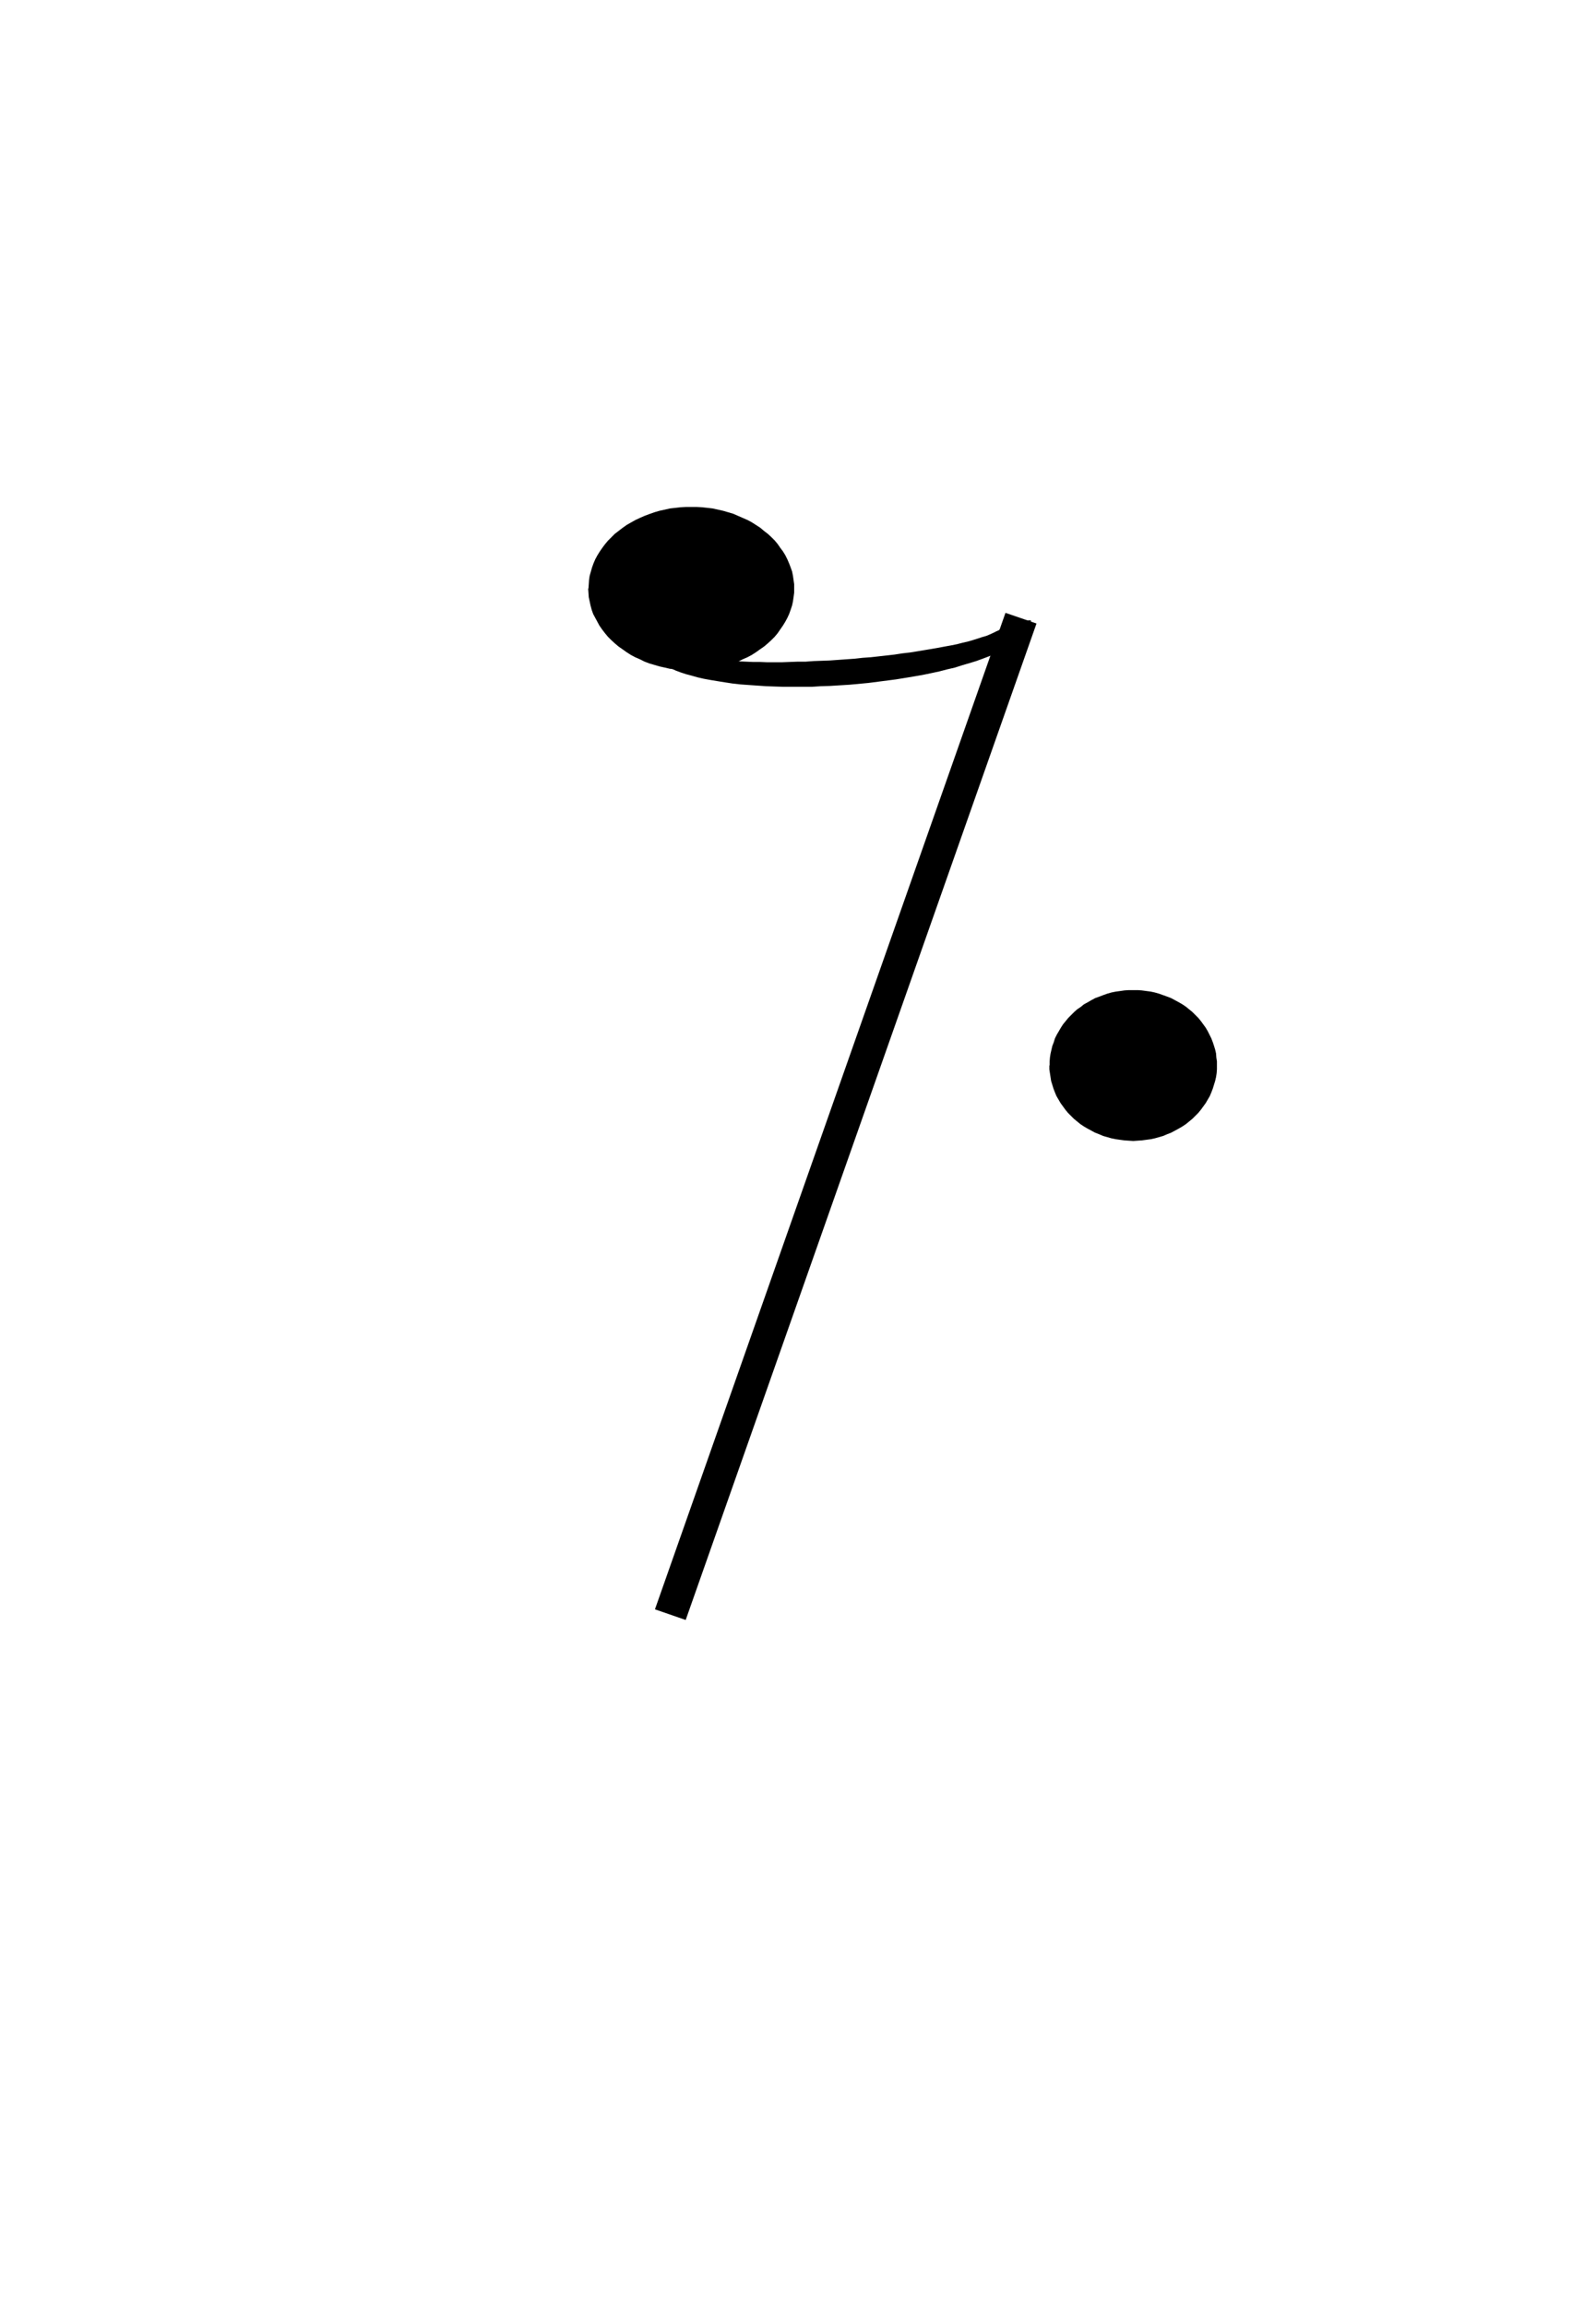<?xml version="1.0" encoding="UTF-8" standalone="no"?>
<!-- Created with Inkscape (http://www.inkscape.org/) -->

<svg
   xmlns:dc="http://purl.org/dc/elements/1.1/"
   xmlns:cc="http://creativecommons.org/ns#"
   xmlns:rdf="http://www.w3.org/1999/02/22-rdf-syntax-ns#"
   xmlns:svg="http://www.w3.org/2000/svg"
   xmlns="http://www.w3.org/2000/svg"
   xmlns:sodipodi="http://sodipodi.sourceforge.net/DTD/sodipodi-0.dtd"
   xmlns:inkscape="http://www.inkscape.org/namespaces/inkscape"
   version="1.1"
   width="675"
   height="975"
   id="svg2"
   xml:space="preserve"
   inkscape:version="0.48.4 r9939"
   sodipodi:docname="rust-8-punt.svg"><sodipodi:namedview
     pagecolor="#ffffff"
     bordercolor="#666666"
     borderopacity="1"
     objecttolerance="10"
     gridtolerance="10"
     guidetolerance="10"
     inkscape:pageopacity="0"
     inkscape:pageshadow="2"
     inkscape:window-width="1680"
     inkscape:window-height="996"
     id="namedview34"
     showgrid="false"
     inkscape:zoom="2.7384976"
     inkscape:cx="358.64927"
     inkscape:cy="614.31263"
     inkscape:window-x="-4"
     inkscape:window-y="-4"
     inkscape:window-maximized="1"
     inkscape:current-layer="svg2" /><defs
     id="defs6"><clipPath
       id="clipPath16"><path
         d="M 0,0 540,0 540,780 0,780 0,0 z"
         inkscape:connector-curvature="0"
         id="path18" /></clipPath></defs><path
     style="fill:#000000;fill-opacity:1;fill-rule:evenodd;stroke:none"
     id="path26"
     inkscape:connector-curvature="0"
     d="m 425.25,259 13.125,4.5 L 290,684.625 277,680.125 425.25,259 z" /><path
     style="fill:#000000;fill-opacity:1;fill-rule:evenodd;stroke:none"
     id="path40"
     inkscape:connector-curvature="0"
     d="m 248.875,248.75 0,0 0.125,-1.75 0.125,-1.875 0.25,-1.75 0.5,-1.75 0.5,-1.75 0.625,-1.75 0.75,-1.75 0.875,-1.625 1,-1.625 1.125,-1.625 1.125,-1.5 1.25,-1.5 1.5,-1.5 1.375,-1.375 1.625,-1.25 1.625,-1.25 1.75,-1.25 1.75,-1 2,-1.125 1.875,-0.875 2,-0.875 2,-0.75 2.125,-0.75 2.125,-0.625 2.25,-0.5 2.25,-0.5 2.25,-0.25 2.25,-0.25 2.25,-0.125 2.25,0 0,0 2.25,0 2.25,0.125 2.375,0.25 2.125,0.25 2.25,0.5 2.25,0.5 2.125,0.625 2.125,0.625 2,0.875 2,0.875 2,0.875 1.875,1 1.75,1.125 1.75,1.125 1.625,1.375 1.625,1.25 1.5,1.375 1.375,1.375 1.25,1.5 1.125,1.625 1.125,1.5 1,1.625 0.875,1.75 0.75,1.75 0.625,1.625 0.625,1.75 0.375,1.875 0.25,1.75 0.25,1.75 0,1.875 0,0 0,1.75 -0.25,1.875 -0.25,1.75 -0.375,1.75 -0.625,1.875 -0.625,1.75 -0.75,1.625 -0.875,1.625 -1,1.625 L 330,266 l -1.125,1.625 -1.25,1.5 -1.375,1.375 -1.5,1.375 -1.625,1.375 -1.625,1.125 -1.75,1.25 -1.75,1.125 -1.875,1 -2,0.875 -2,1 -2,0.75 L 308,281 l -2.125,0.625 -2.25,0.5 -2.25,0.5 -2.25,0.25 -2.25,0.25 -2.25,0.125 -2.25,0.125 0,0 -2.25,-0.125 -2.25,-0.125 -2.375,-0.25 -2.25,-0.25 -2.125,-0.5 -2.25,-0.5 -2.125,-0.625 -2.125,-0.625 -2,-0.75 -2,-1 -2,-0.875 -1.875,-1 -1.75,-1.125 -1.75,-1.25 -1.625,-1.125 -1.625,-1.375 -1.5,-1.375 -1.375,-1.375 -1.25,-1.5 -1.25,-1.625 -1.125,-1.625 -0.875,-1.625 -0.875,-1.625 -0.875,-1.625 -0.625,-1.75 -0.5,-1.875 -0.375,-1.75 -0.375,-1.75 -0.125,-1.875 -0.125,-1.75 0.125,0 z" /><path
     style="fill:#000000;fill-opacity:1;fill-rule:evenodd;stroke:none"
     id="path54"
     inkscape:connector-curvature="0"
     d="m 436,262.125 0,0 -0.125,1.125 -0.125,1.125 -0.375,1 -0.625,1.125 -0.875,1.125 -1,1.125 -1.25,1.125 -1.25,1.125 -1.625,1.125 -1.75,1 -2,1.125 -2.125,1.125 -2.25,1 -2.375,1 -2.625,1 -2.75,1 -2.875,0.875 -3,0.875 -3.125,1 -3.25,0.75 -3.375,0.875 -3.5,0.75 -3.625,0.75 -3.625,0.625 -3.75,0.625 -3.875,0.625 -3.875,0.5 -3.875,0.5 -3.875,0.5 -4,0.375 -4,0.375 -4.125,0.25 -4,0.25 -4,0.125 -3.875,0.25 -4,0 -3.875,0 -3.875,0 -3.875,-0.125 L 324,290 l -3.625,-0.25 -3.625,-0.25 -3.5,-0.25 -3.375,-0.375 -3.25,-0.5 -3.125,-0.5 -3,-0.5 -2.75,-0.5 -2.75,-0.625 -2.625,-0.75 -2.375,-0.625 -2.25,-0.75 -2,-0.75 -1.875,-0.875 -1.75,-0.875 -1.625,-0.875 -1.25,-0.875 -1.25,-1 -1,-1 -0.75,-1 -0.5,-1 -0.375,-1.125 -0.25,-1 10.875,-0.875 0,0 0.125,0.5 0.25,0.5 0.5,0.625 0.625,0.5 0.75,0.375 1,0.5 1.125,0.375 1.25,0.5 1.5,0.375 1.625,0.375 1.75,0.25 1.875,0.375 2.125,0.25 2.125,0.25 2.375,0.25 2.5,0.25 2.5,0.25 2.75,0.125 2.75,0.125 2.875,0.125 3,0 3,0.125 3.125,0 3.25,0 3.25,-0.125 3.375,-0.125 3.375,0 3.375,-0.25 3.5,-0.125 3.375,-0.125 3.5,-0.25 3.5,-0.25 3.5,-0.25 3.375,-0.375 3.5,-0.25 3.375,-0.375 3.375,-0.375 3.25,-0.375 3.25,-0.5 3.25,-0.375 3.125,-0.5 3,-0.5 3,-0.5 2.875,-0.5 2.625,-0.5 2.75,-0.5 2.5,-0.5 2.375,-0.625 2.25,-0.5 2.125,-0.625 2,-0.625 1.875,-0.625 1.75,-0.5 1.5,-0.625 1.375,-0.625 1.25,-0.625 1.125,-0.5 0.875,-0.625 0.75,-0.625 0.5,-0.5 0.375,-0.625 0.25,-0.5 0.125,-0.5 10.75,-0.875 z" /><path
     d="m 443.925,450.318 0,0 0,-1.75 0.125,-1.625 0.25,-1.625 0.375,-1.625 0.375,-1.625 0.625,-1.625 0.5,-1.625 0.75,-1.5 0.875,-1.5 0.875,-1.5 0.875,-1.375 1.125,-1.375 1.125,-1.375 1.25,-1.25 1.25,-1.25 1.25,-1.125 1.5,-1 1.375,-1.125 1.625,-0.875 1.5,-0.875 1.625,-0.875 1.75,-0.625 1.625,-0.625 1.75,-0.625 1.75,-0.5 1.875,-0.375 1.875,-0.25 1.75,-0.25 1.875,-0.125 1.875,0 0,0 1.875,0 1.75,0.125 1.875,0.25 1.875,0.25 1.75,0.375 1.75,0.5 1.75,0.625 1.75,0.625 1.625,0.625 1.625,0.875 1.625,0.875 1.5,0.875 1.5,1 1.375,1.125 1.375,1.125 1.25,1.25 1.25,1.25 1.125,1.375 1,1.375 1,1.375 0.875,1.5 0.75,1.5 0.75,1.5 0.625,1.625 0.5,1.5 0.5,1.625 0.375,1.625 0.125,1.75 0.25,1.625 0,1.625 0,0 0,1.75 -0.125,1.625 -0.25,1.625 -0.375,1.625 -0.5,1.625 -0.5,1.625 -0.625,1.625 -0.625,1.5 -0.875,1.5 -0.875,1.5 -1,1.375 -1,1.375 -1.125,1.375 -1.25,1.25 -1.25,1.25 -1.375,1.125 -1.375,1.125 -1.5,1 -1.5,0.875 -1.625,0.875 -1.625,0.875 -1.625,0.625 -1.75,0.75 -1.75,0.5 -1.75,0.5 -1.75,0.375 -1.875,0.25 -1.875,0.25 -1.875,0.125 -1.75,0.125 0,0 -1.875,-0.125 -1.875,-0.125 -1.875,-0.25 -1.75,-0.25 -1.875,-0.375 -1.75,-0.5 -1.75,-0.5 -1.75,-0.75 -1.625,-0.625 -1.625,-0.875 -1.625,-0.875 -1.5,-0.875 -1.5,-1 -1.375,-1.125 -1.375,-1.125 -1.25,-1.25 -1.25,-1.25 -1.125,-1.375 -1,-1.375 -1,-1.375 -0.875,-1.5 -0.875,-1.5 -0.625,-1.5 -0.625,-1.625 -0.5,-1.625 -0.5,-1.625 -0.25,-1.625 -0.25,-1.625 -0.25,-1.625 0,-1.75 0.125,0.125 z"
     inkscape:connector-curvature="0"
     id="path98"
     style="fill:#000000;fill-opacity:1;fill-rule:evenodd;stroke:none" /></svg>